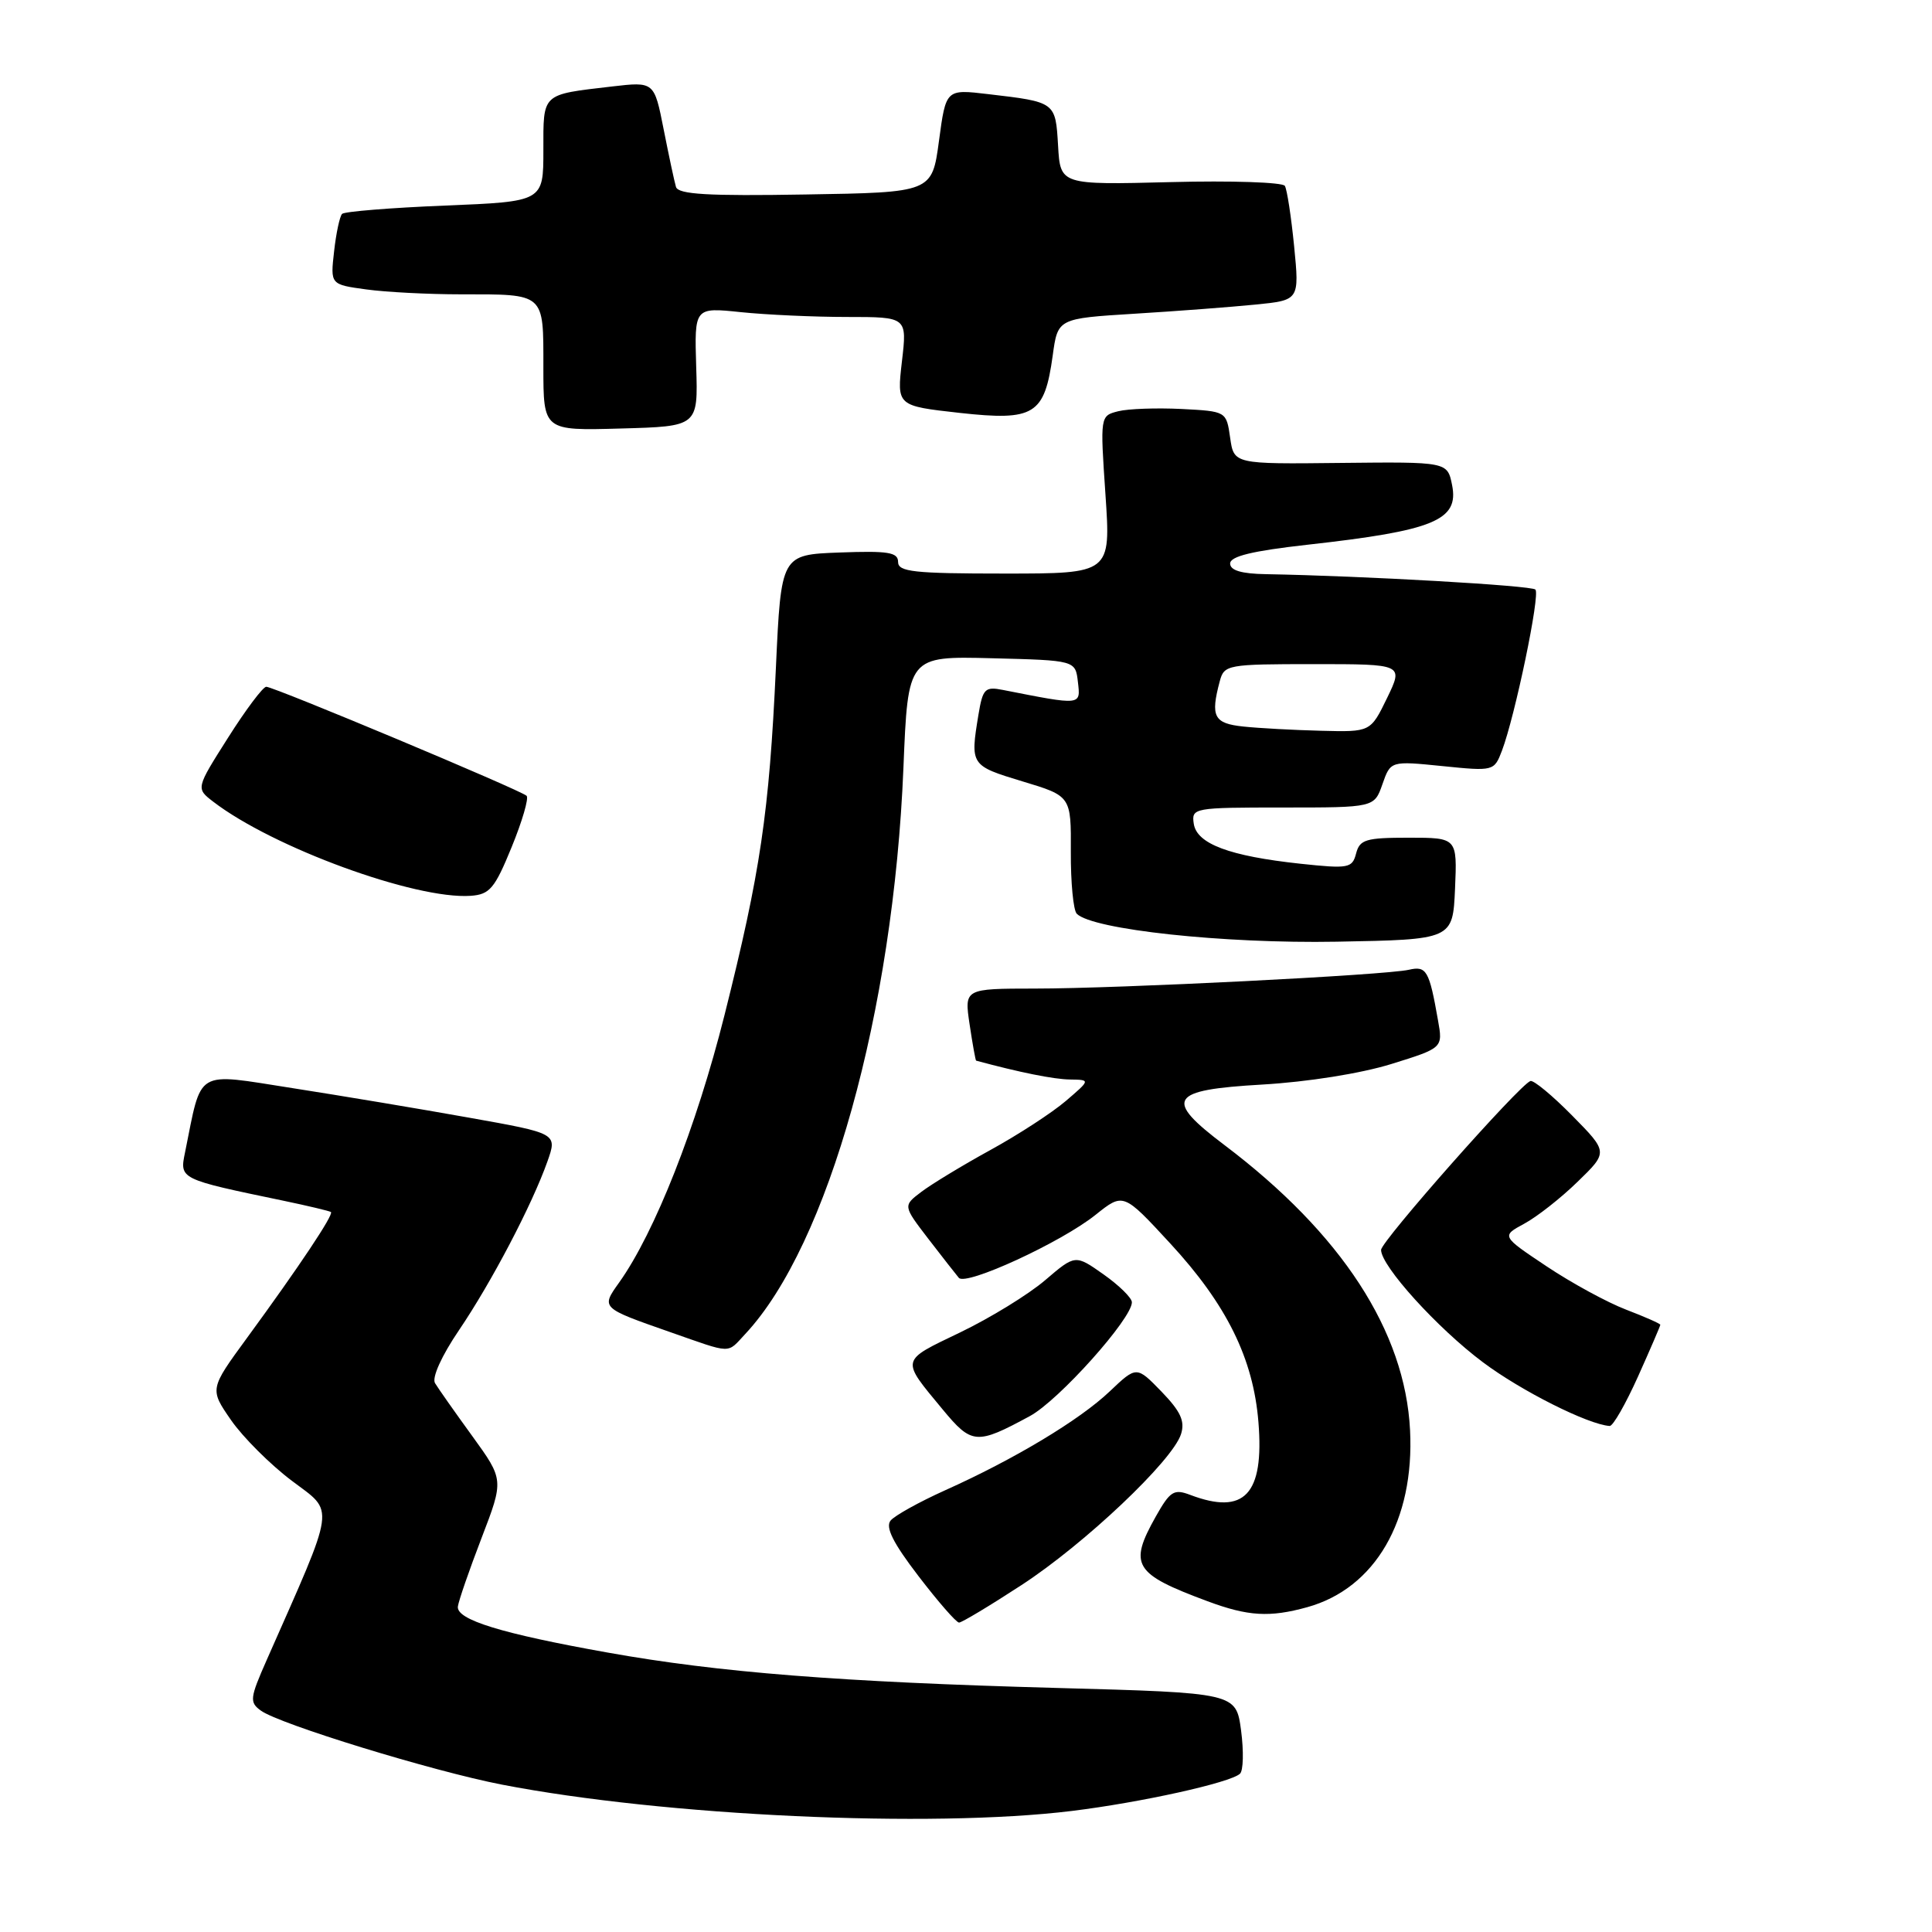 <?xml version="1.0" encoding="UTF-8" standalone="no"?>
<!DOCTYPE svg PUBLIC "-//W3C//DTD SVG 1.1//EN" "http://www.w3.org/Graphics/SVG/1.1/DTD/svg11.dtd" >
<svg xmlns="http://www.w3.org/2000/svg" xmlns:xlink="http://www.w3.org/1999/xlink" version="1.1" viewBox="0 0 256 256">
 <g >
 <path fill="currentColor"
d=" M 142.03 239.96 C 151.21 238.83 163.01 236.22 164.30 235.03 C 164.75 234.63 164.81 232.05 164.45 229.30 C 163.78 224.31 163.78 224.31 139.95 223.66 C 111.35 222.88 95.24 221.61 80.50 218.97 C 66.43 216.46 60.45 214.62 60.67 212.87 C 60.77 212.11 62.18 208.03 63.81 203.79 C 66.77 196.08 66.77 196.08 62.58 190.29 C 60.27 187.11 58.05 183.95 57.64 183.27 C 57.21 182.54 58.51 179.66 60.81 176.27 C 65.13 169.90 70.51 159.63 72.54 153.89 C 73.85 150.18 73.85 150.18 62.17 148.10 C 55.75 146.95 45.21 145.19 38.74 144.18 C 25.70 142.15 26.79 141.50 24.52 152.69 C 23.79 156.25 23.75 156.23 37.50 159.09 C 40.80 159.78 43.66 160.46 43.85 160.60 C 44.26 160.91 39.65 167.82 32.73 177.28 C 27.77 184.06 27.77 184.06 30.62 188.18 C 32.19 190.44 35.81 194.06 38.67 196.21 C 44.40 200.54 44.62 198.94 35.33 219.98 C 33.11 225.01 33.04 225.56 34.56 226.66 C 37.00 228.45 57.32 234.69 66.50 236.47 C 88.00 240.63 123.26 242.26 142.03 239.96 Z  M 135.37 210.02 C 143.73 204.57 155.38 193.54 156.49 190.03 C 157.04 188.31 156.44 187.02 153.90 184.39 C 150.60 180.99 150.60 180.99 147.05 184.36 C 143.06 188.16 134.38 193.37 125.19 197.49 C 121.80 199.02 118.57 200.81 118.01 201.48 C 117.29 202.36 118.33 204.44 121.71 208.85 C 124.30 212.23 126.71 215.00 127.08 215.00 C 127.44 215.00 131.17 212.76 135.37 210.02 Z  M 173.22 212.96 C 182.22 210.46 187.44 201.46 186.84 189.51 C 186.18 176.39 177.77 163.46 162.25 151.73 C 154.16 145.62 154.91 144.42 167.25 143.71 C 173.29 143.36 180.31 142.24 184.35 140.99 C 191.20 138.86 191.20 138.86 190.54 135.18 C 189.38 128.58 189.02 127.96 186.68 128.50 C 183.59 129.21 148.31 130.99 137.14 130.99 C 127.77 131.00 127.77 131.00 128.48 135.75 C 128.87 138.36 129.26 140.52 129.34 140.54 C 135.10 142.10 139.62 143.01 141.76 143.04 C 144.50 143.08 144.50 143.08 141.22 145.89 C 139.42 147.43 134.92 150.36 131.22 152.39 C 127.52 154.42 123.41 156.92 122.08 157.93 C 119.65 159.77 119.65 159.77 123.00 164.14 C 124.85 166.54 126.67 168.87 127.05 169.32 C 127.99 170.43 140.63 164.61 145.17 160.97 C 148.85 158.03 148.85 158.03 155.06 164.76 C 162.55 172.87 166.07 180.02 166.75 188.45 C 167.52 198.02 164.90 200.81 157.71 198.08 C 155.55 197.26 155.05 197.57 153.14 200.96 C 149.53 207.39 150.23 208.54 160.00 212.17 C 165.37 214.17 168.24 214.34 173.22 212.96 Z  M 136.46 187.64 C 140.28 185.58 150.02 174.70 149.98 172.55 C 149.97 171.97 148.28 170.31 146.22 168.86 C 142.48 166.22 142.48 166.22 138.49 169.63 C 136.30 171.51 131.22 174.63 127.21 176.56 C 119.24 180.39 119.33 180.02 124.90 186.75 C 128.77 191.42 129.39 191.47 136.46 187.64 Z  M 217.04 182.41 C 218.67 178.78 220.00 175.69 220.00 175.54 C 220.00 175.39 217.96 174.49 215.48 173.54 C 212.99 172.59 208.25 170.01 204.94 167.80 C 198.93 163.79 198.93 163.79 201.98 162.14 C 203.65 161.24 206.84 158.74 209.05 156.58 C 213.09 152.66 213.09 152.66 208.32 147.82 C 205.70 145.16 203.21 143.10 202.79 143.24 C 201.34 143.73 183.00 164.47 183.00 165.62 C 183.00 167.76 190.47 176.00 196.50 180.51 C 201.57 184.31 210.43 188.76 213.29 188.95 C 213.73 188.98 215.41 186.03 217.04 182.41 Z  M 98.76 176.75 C 109.76 164.98 118.39 134.07 119.71 101.72 C 120.31 86.94 120.31 86.94 131.40 87.22 C 142.50 87.50 142.50 87.50 142.83 90.38 C 143.19 93.50 143.36 93.48 132.89 91.42 C 130.52 90.95 130.22 91.25 129.65 94.70 C 128.55 101.38 128.59 101.45 135.46 103.53 C 141.93 105.48 141.93 105.48 141.89 112.86 C 141.87 116.93 142.22 120.62 142.68 121.08 C 144.78 123.18 162.13 125.05 177.10 124.78 C 192.50 124.50 192.50 124.50 192.80 117.75 C 193.09 111.00 193.09 111.00 186.66 111.00 C 180.98 111.00 180.17 111.24 179.69 113.09 C 179.18 115.04 178.70 115.13 172.32 114.45 C 162.92 113.44 158.58 111.82 158.18 109.15 C 157.87 107.05 158.14 107.00 169.98 107.00 C 182.10 107.00 182.10 107.00 183.18 103.91 C 184.26 100.82 184.26 100.82 191.12 101.51 C 197.93 102.20 197.98 102.18 199.02 99.46 C 200.75 94.89 204.11 78.77 203.45 78.12 C 202.92 77.58 180.66 76.31 167.75 76.08 C 164.50 76.03 163.00 75.58 163.00 74.67 C 163.00 73.71 165.94 73.00 173.25 72.18 C 190.02 70.31 193.34 68.94 192.41 64.28 C 191.79 61.19 191.79 61.19 177.64 61.34 C 163.50 61.50 163.50 61.50 163.00 58.00 C 162.50 54.50 162.50 54.50 156.54 54.19 C 153.26 54.03 149.50 54.16 148.18 54.49 C 145.77 55.10 145.77 55.10 146.48 65.55 C 147.19 76.00 147.19 76.00 133.10 76.00 C 121.06 76.00 119.00 75.77 119.00 74.46 C 119.00 73.18 117.69 72.97 111.25 73.21 C 103.50 73.50 103.50 73.50 102.81 88.50 C 101.92 107.75 100.76 115.56 96.00 134.51 C 92.27 149.34 86.77 163.30 82.04 169.94 C 79.63 173.32 79.60 173.29 88.77 176.50 C 97.15 179.43 96.27 179.41 98.76 176.75 Z  M 67.79 112.26 C 69.20 108.82 70.09 105.76 69.78 105.45 C 69.04 104.71 36.30 91.00 35.28 91.00 C 34.85 91.00 32.57 94.03 30.23 97.73 C 25.96 104.46 25.96 104.46 28.23 106.21 C 36.14 112.30 55.04 119.21 62.37 118.70 C 64.89 118.52 65.55 117.74 67.79 112.26 Z  M 92.25 48.61 C 92.01 40.72 92.01 40.72 98.15 41.36 C 101.53 41.71 107.87 42.00 112.24 42.00 C 120.20 42.00 120.20 42.00 119.51 47.89 C 118.83 53.78 118.83 53.78 127.16 54.71 C 137.07 55.80 138.40 54.98 139.49 47.11 C 140.16 42.20 140.16 42.20 150.33 41.57 C 155.92 41.23 163.13 40.68 166.34 40.36 C 172.18 39.78 172.18 39.78 171.48 32.64 C 171.09 28.71 170.54 25.11 170.25 24.63 C 169.97 24.15 163.15 23.92 155.12 24.13 C 140.50 24.50 140.50 24.50 140.20 19.30 C 139.86 13.50 139.89 13.52 130.92 12.47 C 125.34 11.81 125.34 11.81 124.42 18.66 C 123.50 25.50 123.50 25.50 106.73 25.77 C 93.82 25.99 89.87 25.76 89.57 24.77 C 89.36 24.07 88.63 20.64 87.94 17.15 C 86.69 10.81 86.69 10.81 81.09 11.46 C 71.69 12.56 72.00 12.28 72.00 19.92 C 72.00 26.71 72.00 26.71 58.95 27.24 C 51.77 27.53 45.64 28.03 45.33 28.34 C 45.02 28.65 44.54 30.88 44.27 33.30 C 43.77 37.70 43.77 37.70 48.53 38.35 C 51.14 38.71 56.78 39.00 61.06 39.00 C 72.28 39.00 72.00 38.75 72.00 48.64 C 72.00 57.07 72.00 57.07 82.25 56.78 C 92.50 56.50 92.50 56.50 92.25 48.61 Z  M 164.75 96.27 C 160.84 95.86 160.37 94.96 161.63 90.25 C 162.21 88.08 162.64 88.00 174.10 88.00 C 185.97 88.00 185.97 88.00 183.79 92.50 C 181.60 97.00 181.60 97.00 175.05 96.83 C 171.45 96.74 166.81 96.49 164.75 96.27 Z "/>
</g>
</svg>
